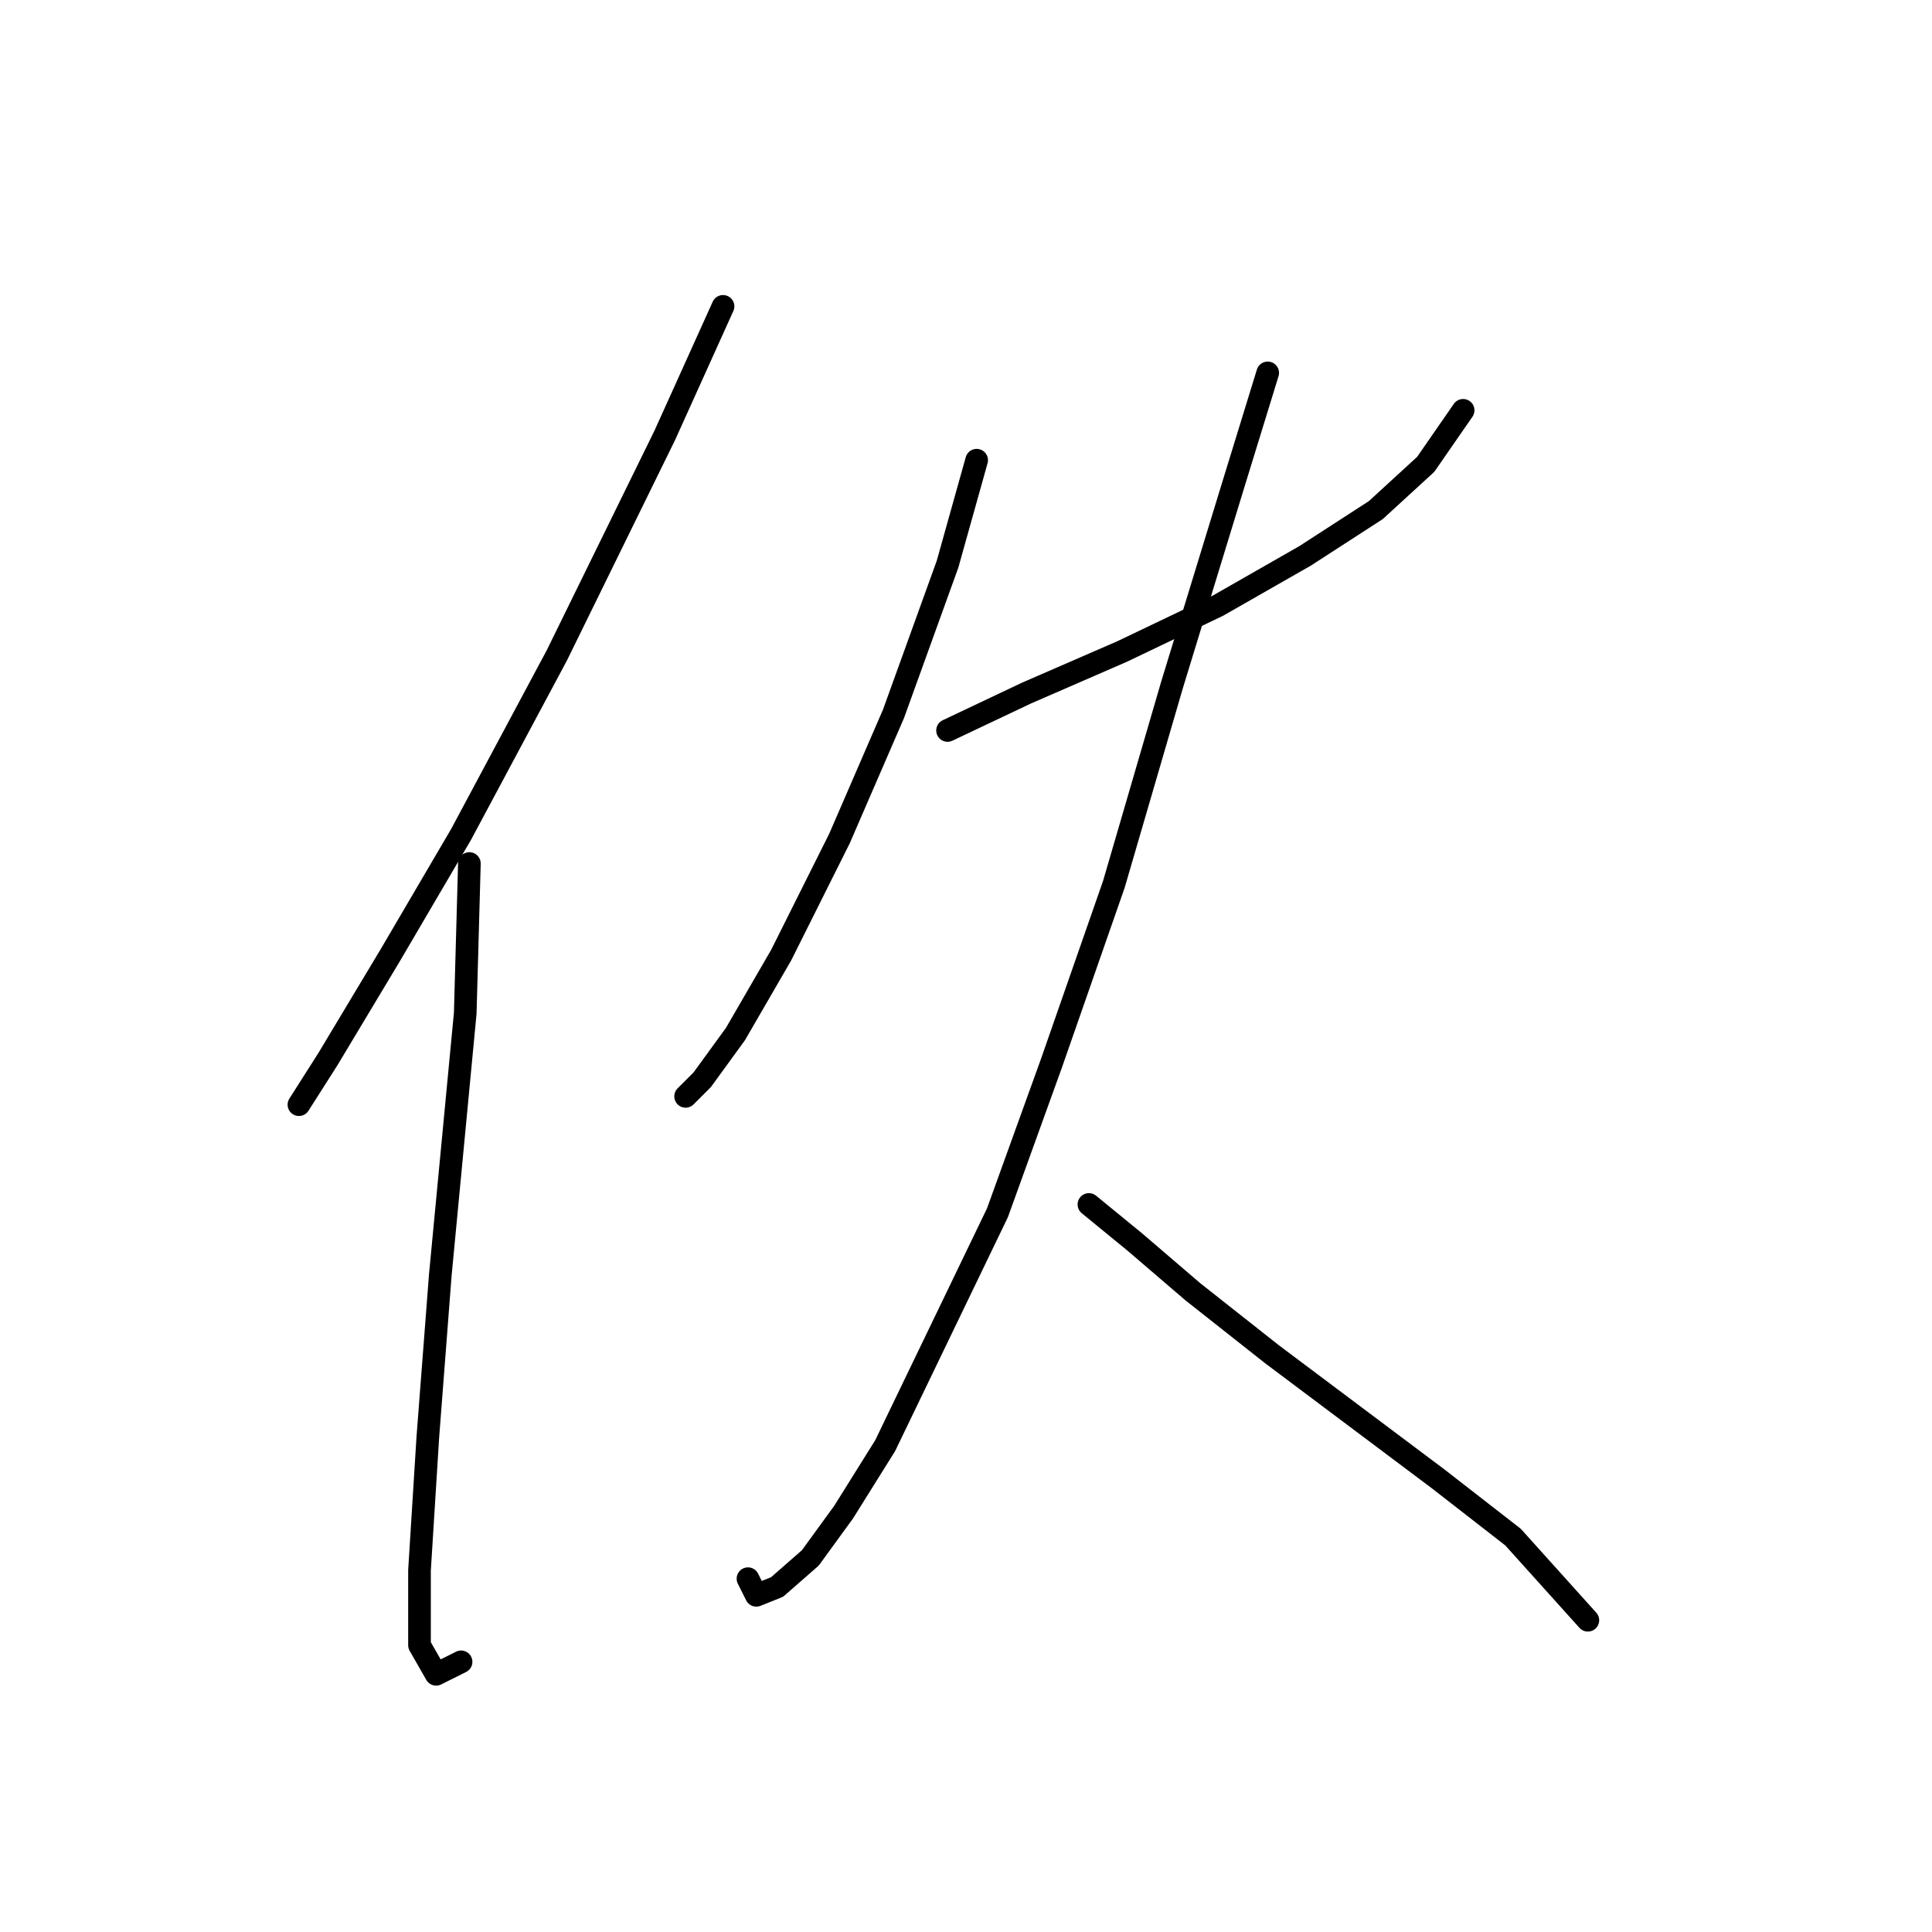 <?xml version="1.0" standalone="no"?>
    <svg width="256" height="256" xmlns="http://www.w3.org/2000/svg" version="1.1">
    <polyline stroke="black" stroke-width="3" stroke-linecap="round" fill="transparent" stroke-linejoin="round" points="95.805 40.595 88.091 57.675 73.767 86.874 61.095 110.565 51.729 126.542 43.465 140.315 39.609 146.376 39.609 146.376 " />
        <polyline stroke="black" stroke-width="3" stroke-linecap="round" fill="transparent" stroke-linejoin="round" points="62.197 114.421 61.646 134.255 58.341 168.964 56.688 190.451 55.586 208.081 55.586 217.998 57.79 221.854 61.095 220.202 61.095 220.202 " />
        <polyline stroke="black" stroke-width="3" stroke-linecap="round" fill="transparent" stroke-linejoin="round" points="129.412 60.98 125.555 74.754 118.393 94.587 111.231 111.116 103.518 126.542 97.457 137.01 93.05 143.07 90.846 145.274 90.846 145.274 " />
        <polyline stroke="black" stroke-width="3" stroke-linecap="round" fill="transparent" stroke-linejoin="round" points="125.555 96.791 136.023 91.833 148.695 86.323 161.366 80.263 172.936 73.652 182.302 67.591 188.913 61.531 193.872 54.369 193.872 54.369 " />
        <polyline stroke="black" stroke-width="3" stroke-linecap="round" fill="transparent" stroke-linejoin="round" points="167.978 49.41 163.57 63.735 155.306 90.731 147.593 117.176 139.329 140.866 132.167 160.7 117.291 191.553 111.782 200.368 107.374 206.428 102.967 210.285 100.212 211.387 99.11 209.183 99.11 209.183 " />
        <polyline stroke="black" stroke-width="3" stroke-linecap="round" fill="transparent" stroke-linejoin="round" points="144.287 159.598 150.348 164.557 158.061 171.168 168.529 179.432 179.547 187.696 190.566 195.96 200.483 203.673 210.4 214.692 210.4 214.692 " />
        </svg>
